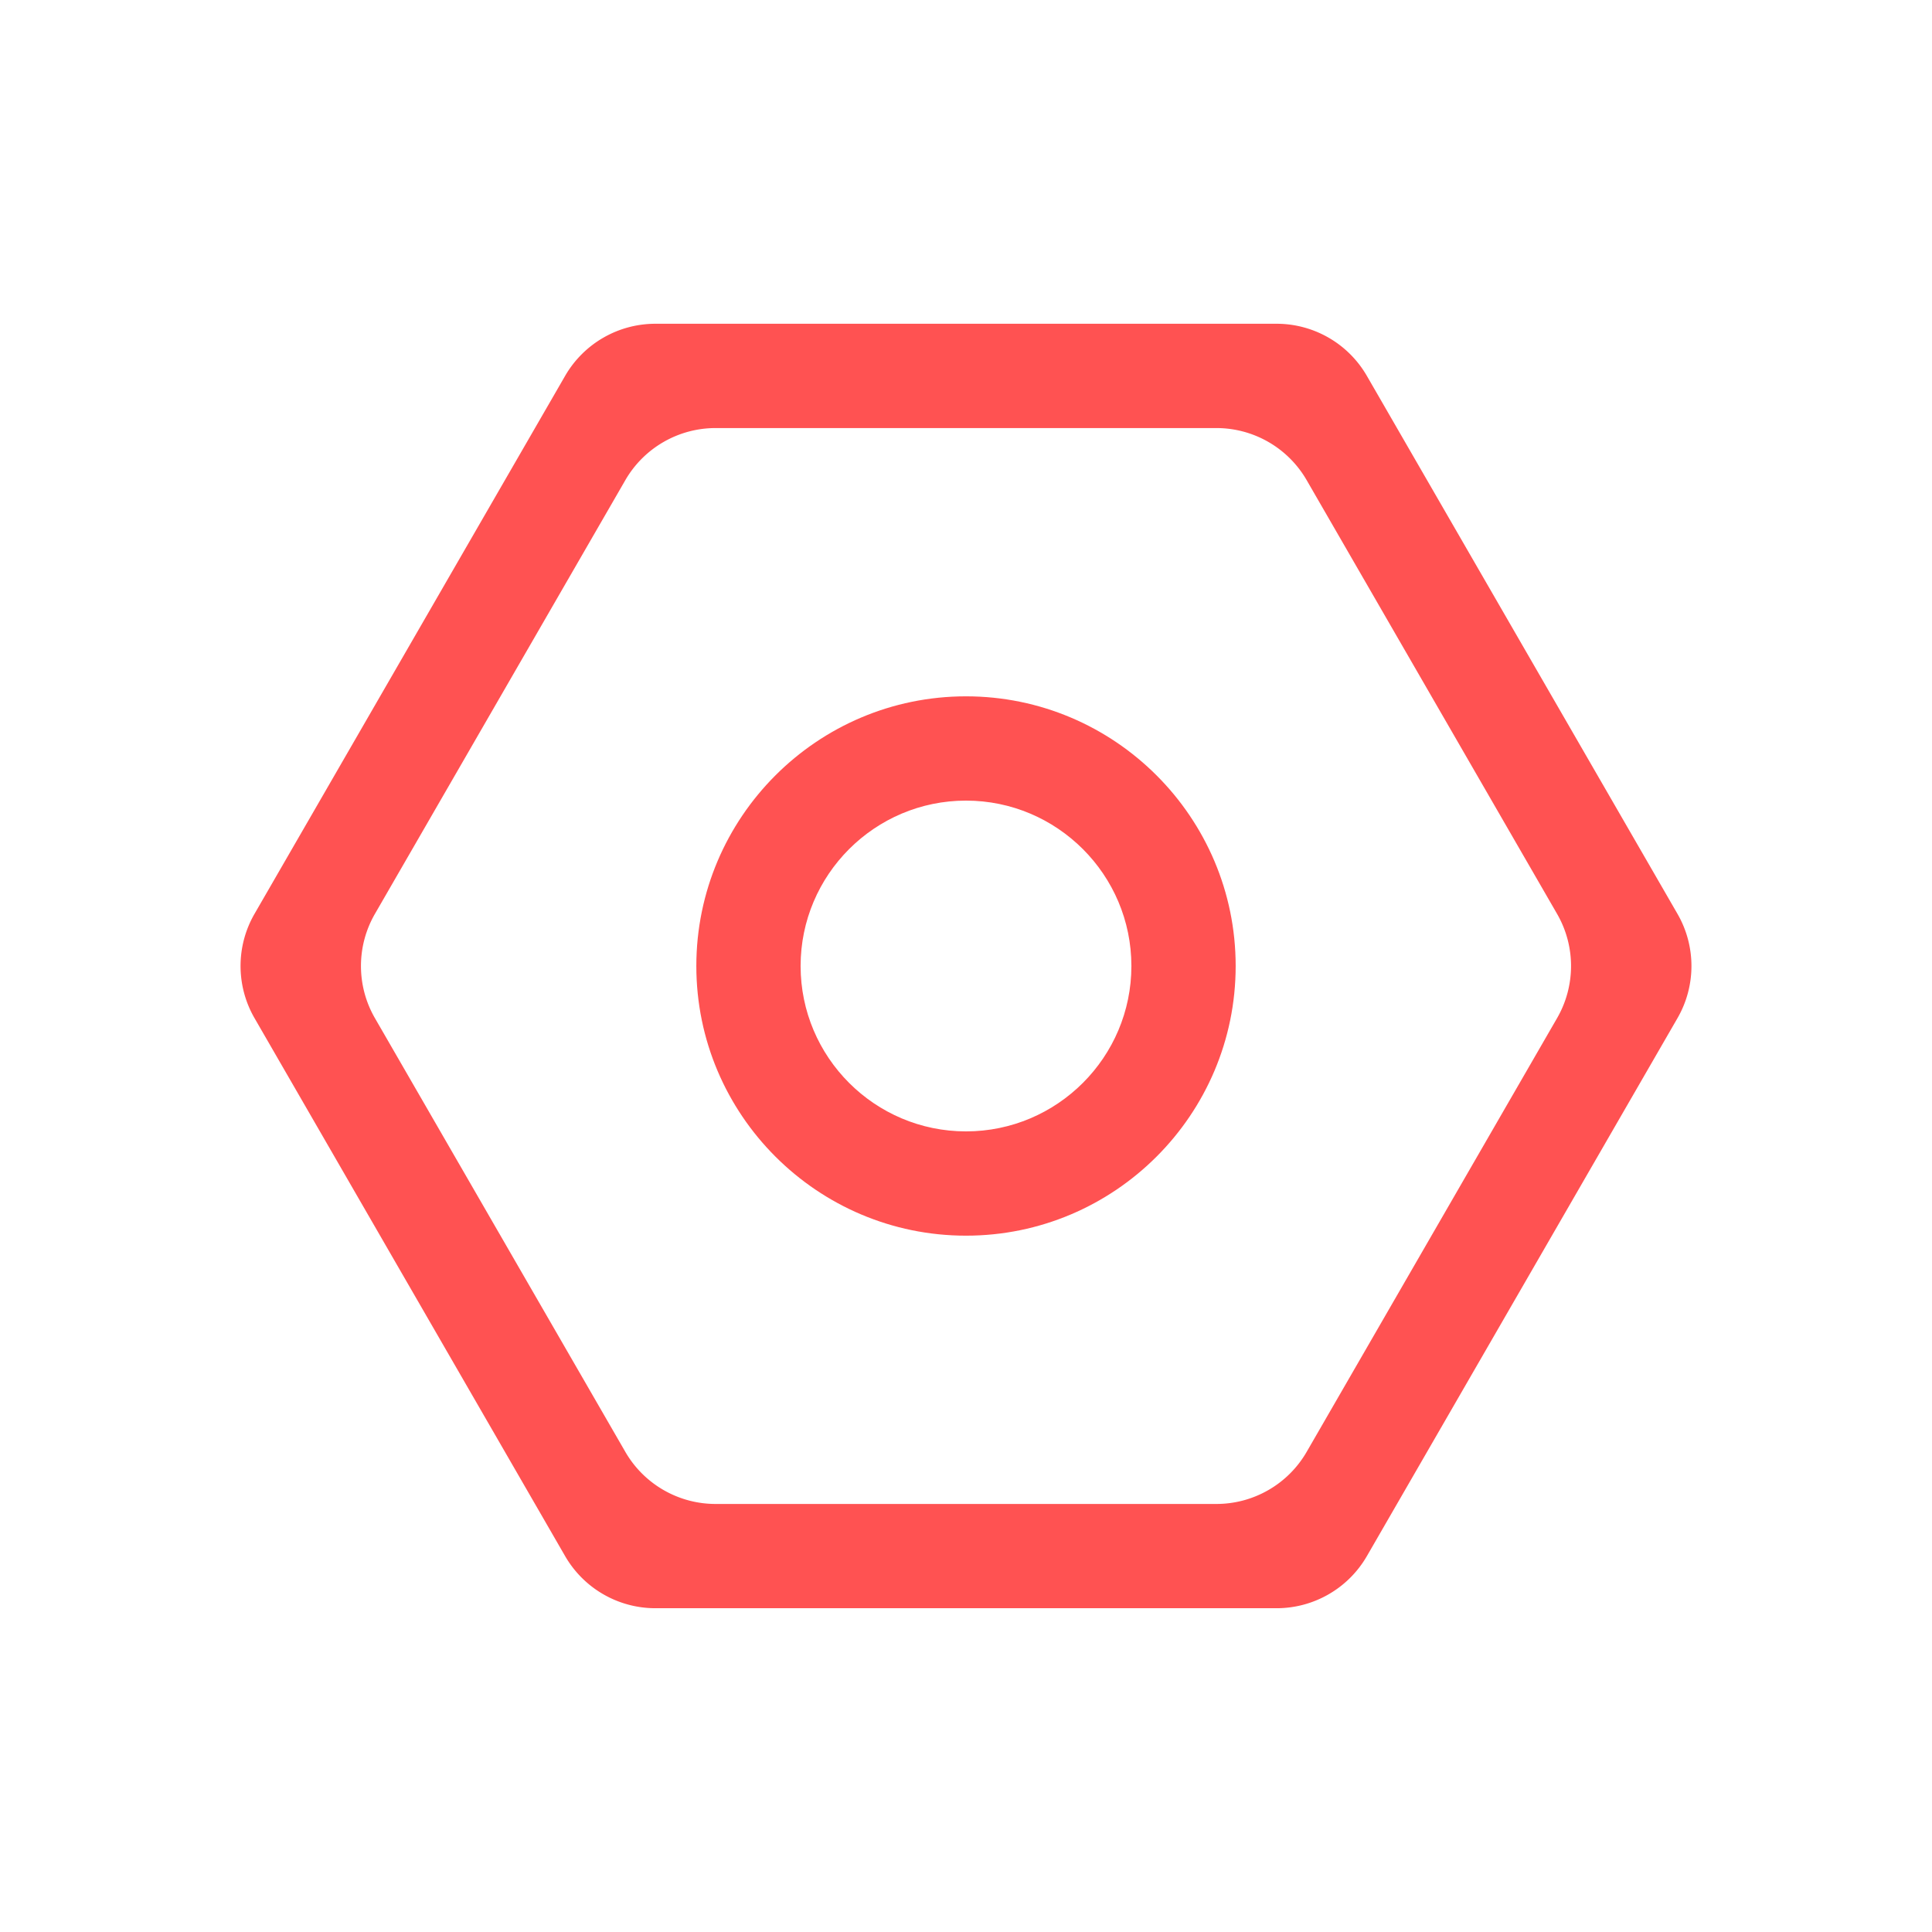 <?xml version="1.0" standalone="no"?><!DOCTYPE svg PUBLIC "-//W3C//DTD SVG 1.1//EN" "http://www.w3.org/Graphics/SVG/1.1/DTD/svg11.dtd"><svg t="1650081010626" class="icon" viewBox="0 0 1024 1024" version="1.1" xmlns="http://www.w3.org/2000/svg" p-id="2802" xmlns:xlink="http://www.w3.org/1999/xlink" width="200" height="200"><defs><style type="text/css">@font-face { font-family: feedback-iconfont; src: url("//at.alicdn.com/t/font_1031158_u69w8yhxdu.woff2?t=1630033759944") format("woff2"), url("//at.alicdn.com/t/font_1031158_u69w8yhxdu.woff?t=1630033759944") format("woff"), url("//at.alicdn.com/t/font_1031158_u69w8yhxdu.ttf?t=1630033759944") format("truetype"); }
</style></defs><path d="M676.61 852.39H347.38a55.262 55.262 0 0 1-47.86-27.63L134.9 539.63a55.285 55.285 0 0 1 0-55.27l164.62-285.13a55.262 55.262 0 0 1 47.86-27.63h329.23c19.74 0 37.99 10.53 47.86 27.63L889.1 484.37a55.285 55.285 0 0 1 0 55.27L724.48 824.76a55.278 55.278 0 0 1-47.87 27.63z m-297.32-55.26h265.42c19.74 0 37.99-10.53 47.86-27.63l132.71-229.86a55.285 55.285 0 0 0 0-55.27L692.57 254.51a55.262 55.262 0 0 0-47.86-27.63H379.29a55.262 55.262 0 0 0-47.86 27.63L198.72 484.37a55.285 55.285 0 0 0 0 55.27L331.43 769.5a55.27 55.27 0 0 0 47.86 27.63z" p-id="2803" fill="#ff5252"></path><path d="M512 654.93c-78.81 0-142.93-64.12-142.93-142.93S433.19 369.07 512 369.07 654.93 433.19 654.93 512 590.81 654.93 512 654.93z m0-230.59c-48.34 0-87.66 39.32-87.66 87.66s39.32 87.66 87.66 87.66 87.66-39.32 87.66-87.66-39.33-87.66-87.66-87.66z" p-id="2804" fill="#ff5252"></path></svg>